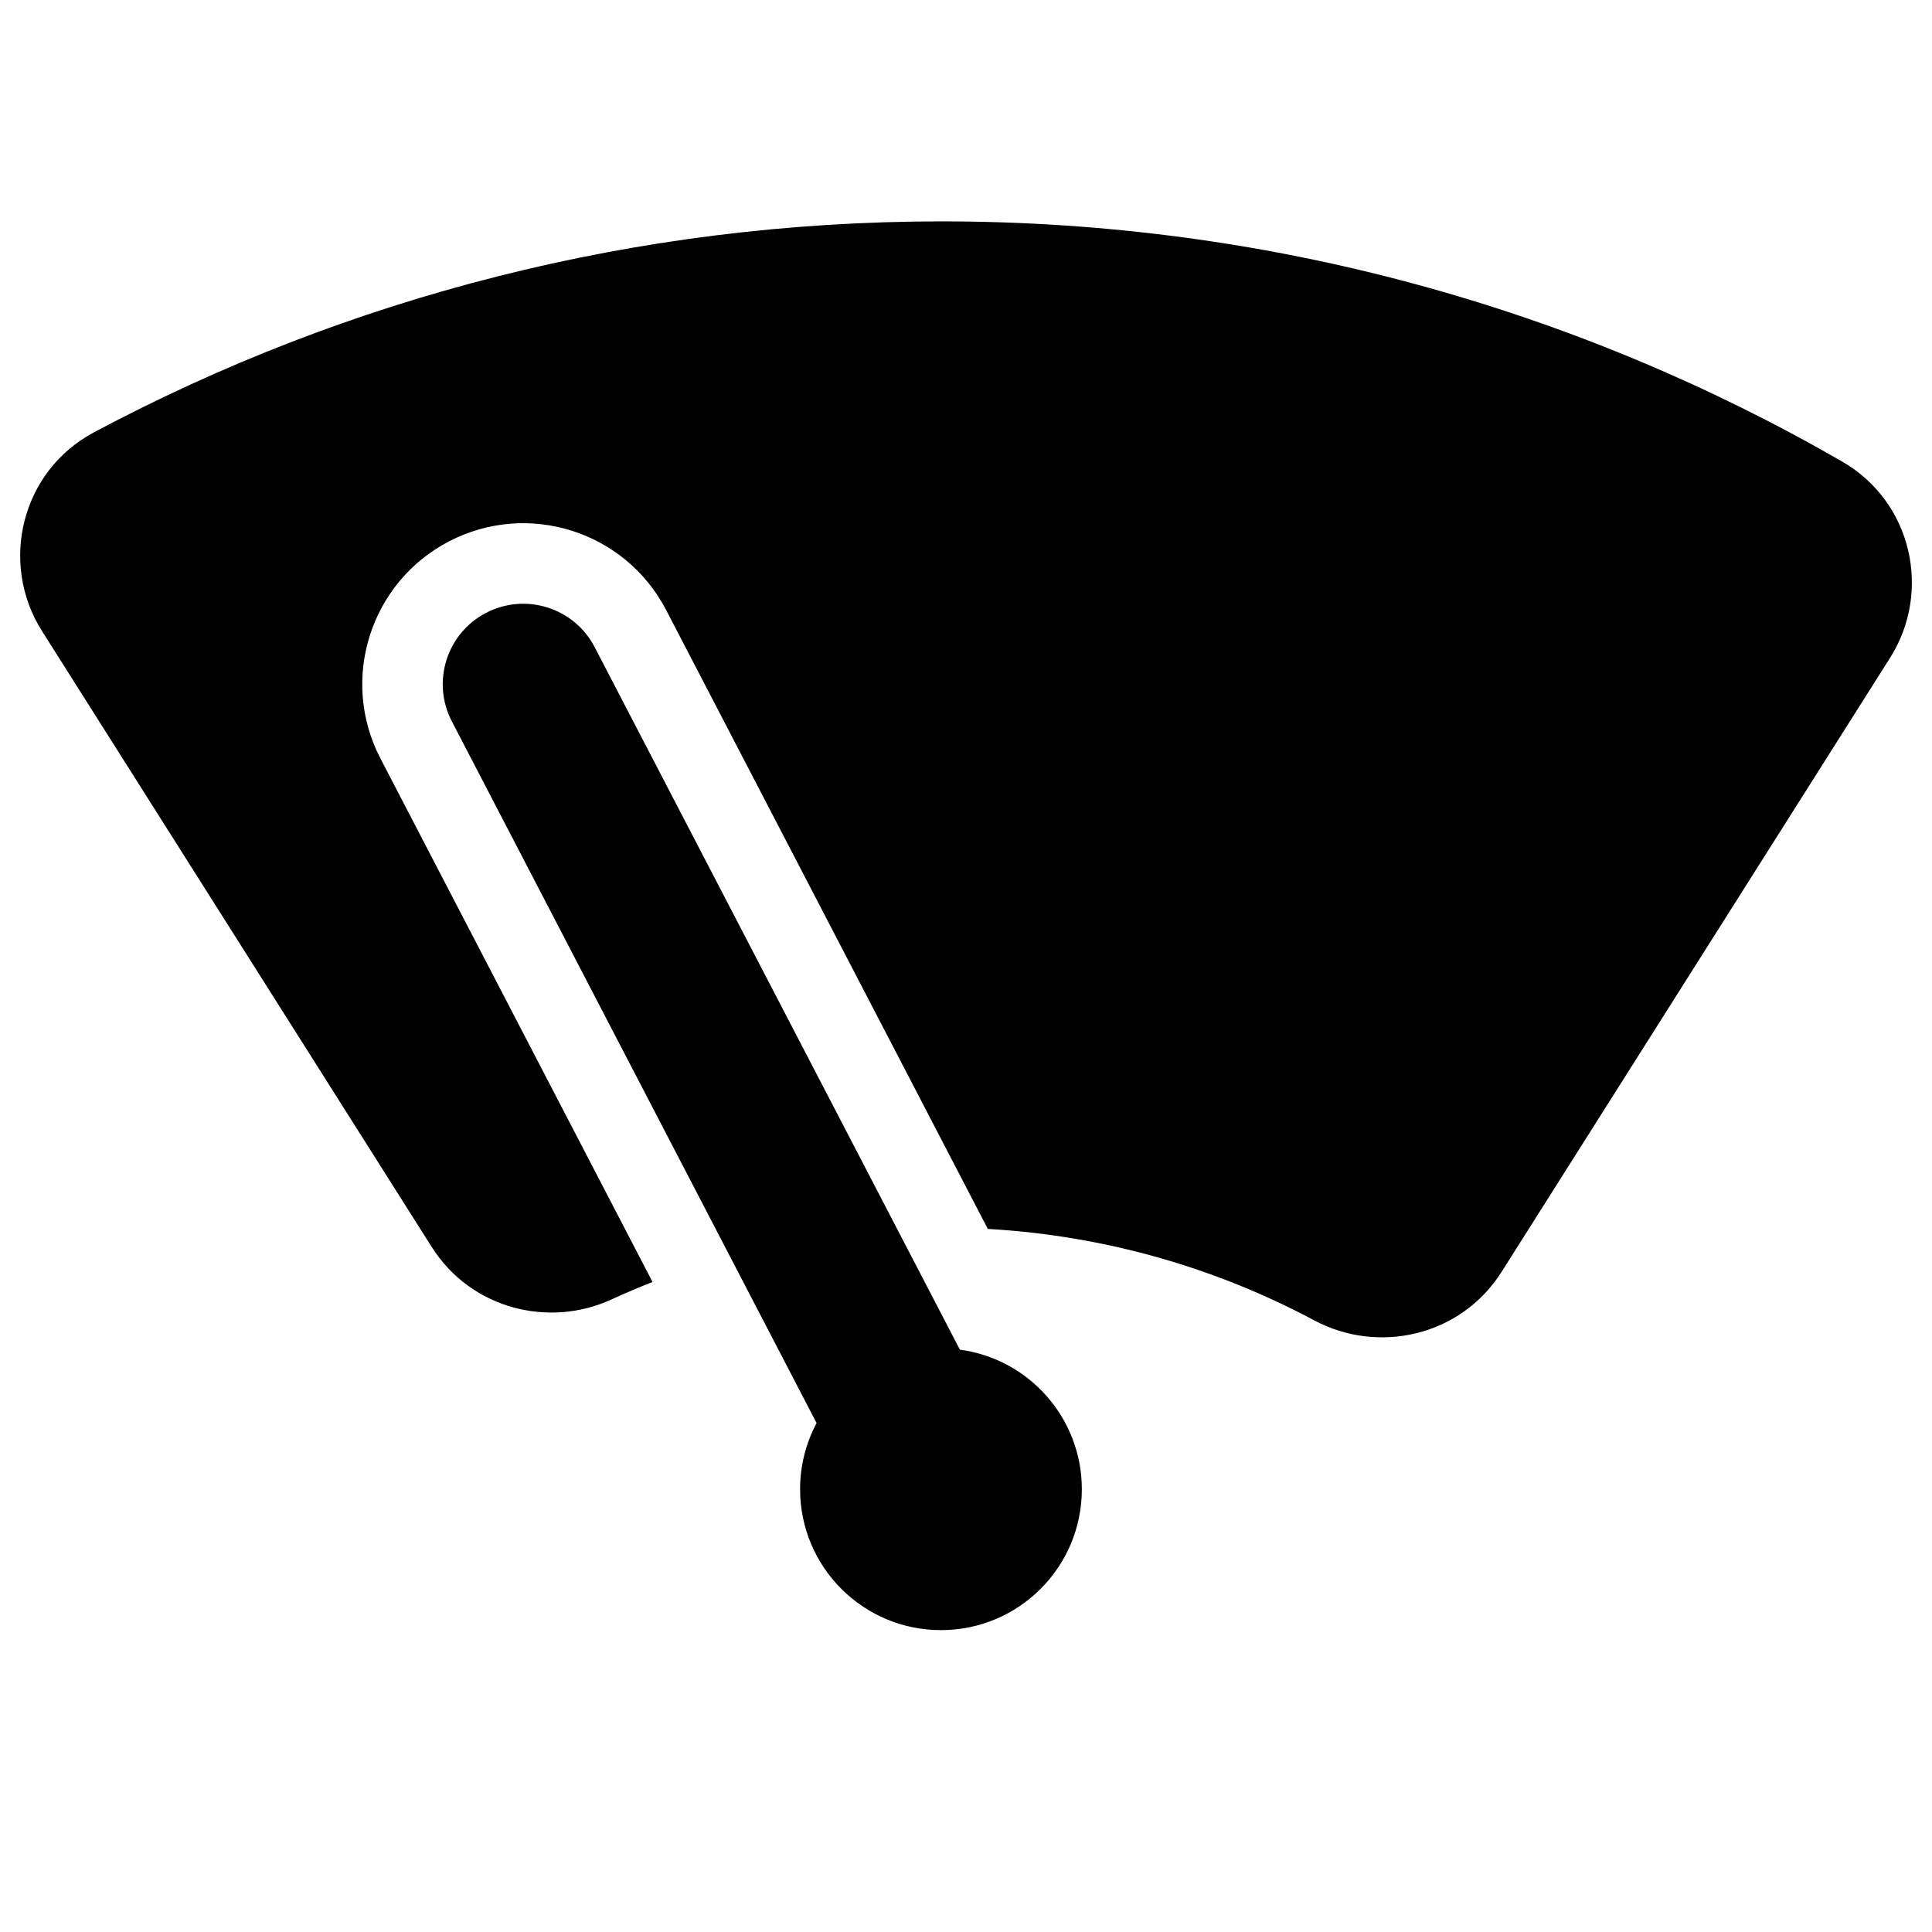 <svg width="24" height="24" viewBox="0 0 24 24" fill="none" xmlns="http://www.w3.org/2000/svg">
<path d="M11.699 2.75C7.894 2.75 4.308 3.697 1.17 5.369C0.257 5.855 -0.009 7 0.521 7.838L5.362 15.489C5.852 16.263 6.82 16.499 7.594 16.143C7.762 16.066 7.933 15.993 8.106 15.925L4.726 9.422C4.216 8.442 4.598 7.235 5.578 6.725C6.558 6.216 7.765 6.597 8.275 7.578L12.271 15.266C13.734 15.35 15.108 15.752 16.328 16.403C17.113 16.823 18.142 16.608 18.655 15.797L23.479 8.172C23.998 7.353 23.757 6.236 22.881 5.732C19.591 3.835 15.77 2.75 11.699 2.75Z" fill="black"/>
<path d="M6.039 7.613C6.529 7.358 7.133 7.549 7.387 8.039L11.924 16.766C12.779 16.88 13.439 17.613 13.439 18.5C13.439 19.467 12.656 20.25 11.689 20.25C10.723 20.25 9.939 19.467 9.939 18.5C9.939 18.203 10.013 17.923 10.144 17.678L5.613 8.961C5.358 8.471 5.549 7.867 6.039 7.613Z" fill="black"/>
</svg>
